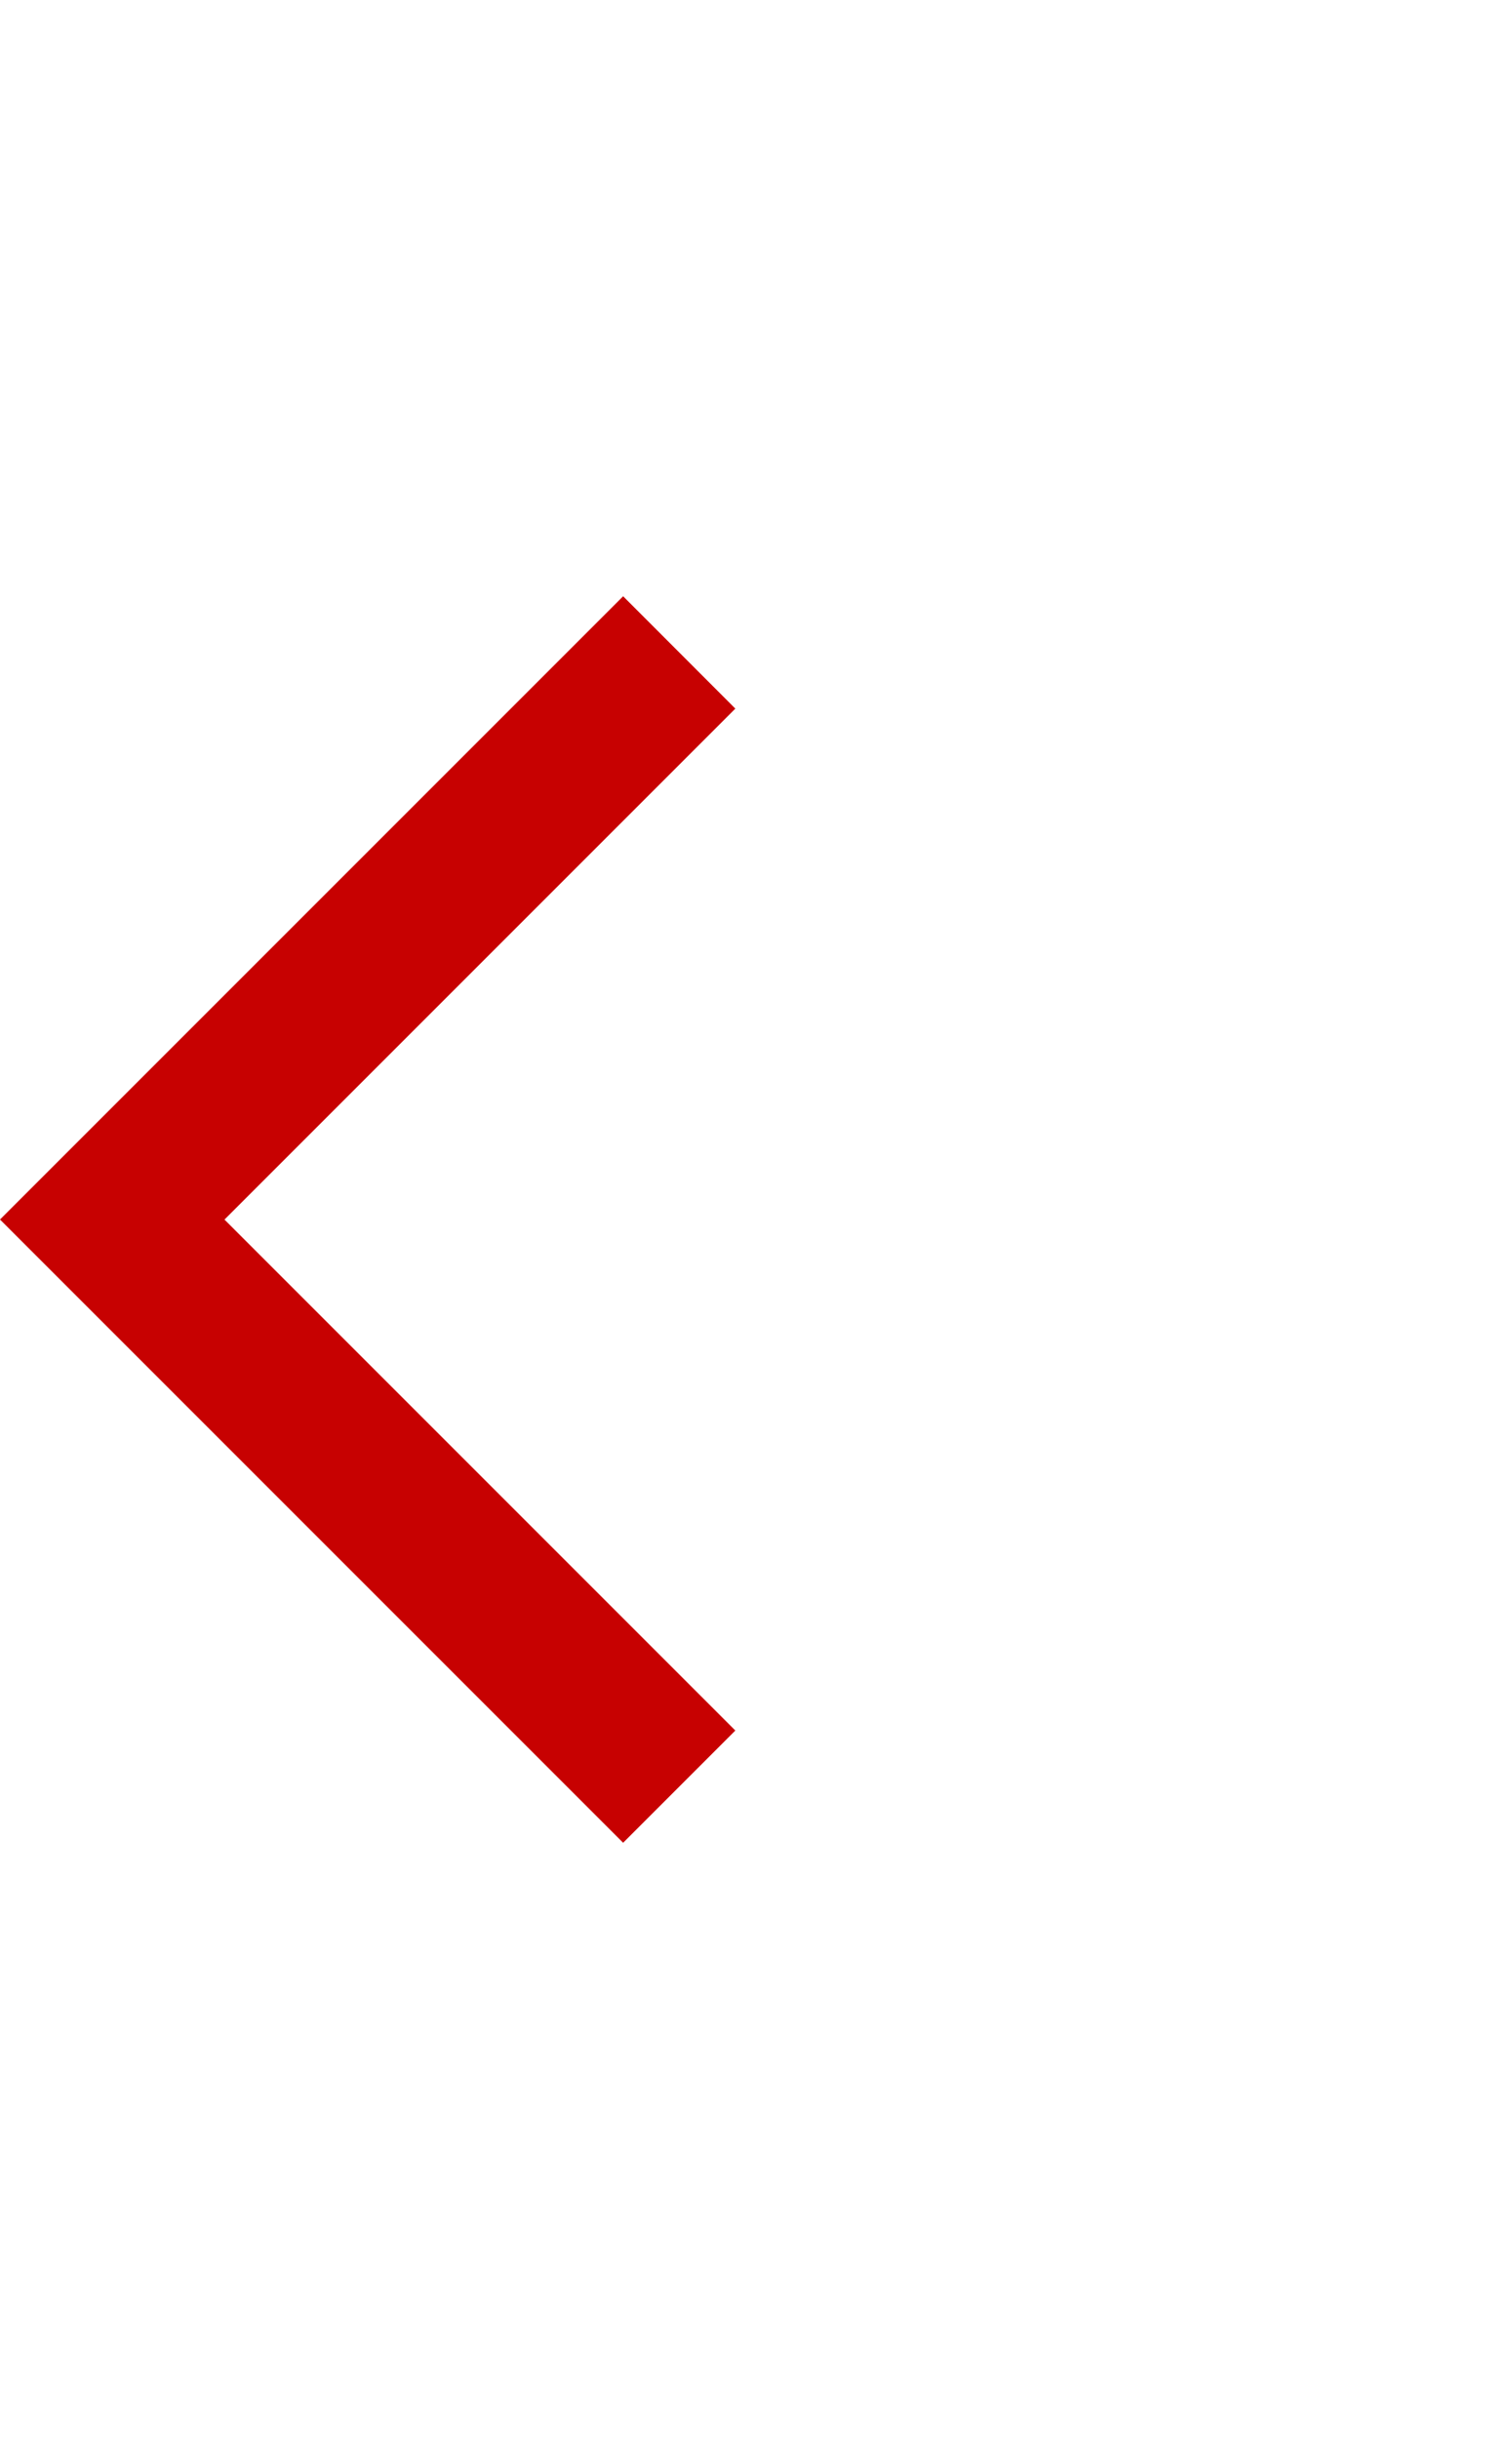 <!-- Generated by IcoMoon.io -->
<svg version="1.1" xmlns="http://www.w3.org/2000/svg" width="62" height="100" viewBox="0 0 24 24">
<title>arrow_back_ios</title>
<path fill='#c70101' d="M11.672 3.891l-8.109 8.109 8.109 8.109-1.781 1.781-9.891-9.891 9.891-9.891z"></path>
</svg>
